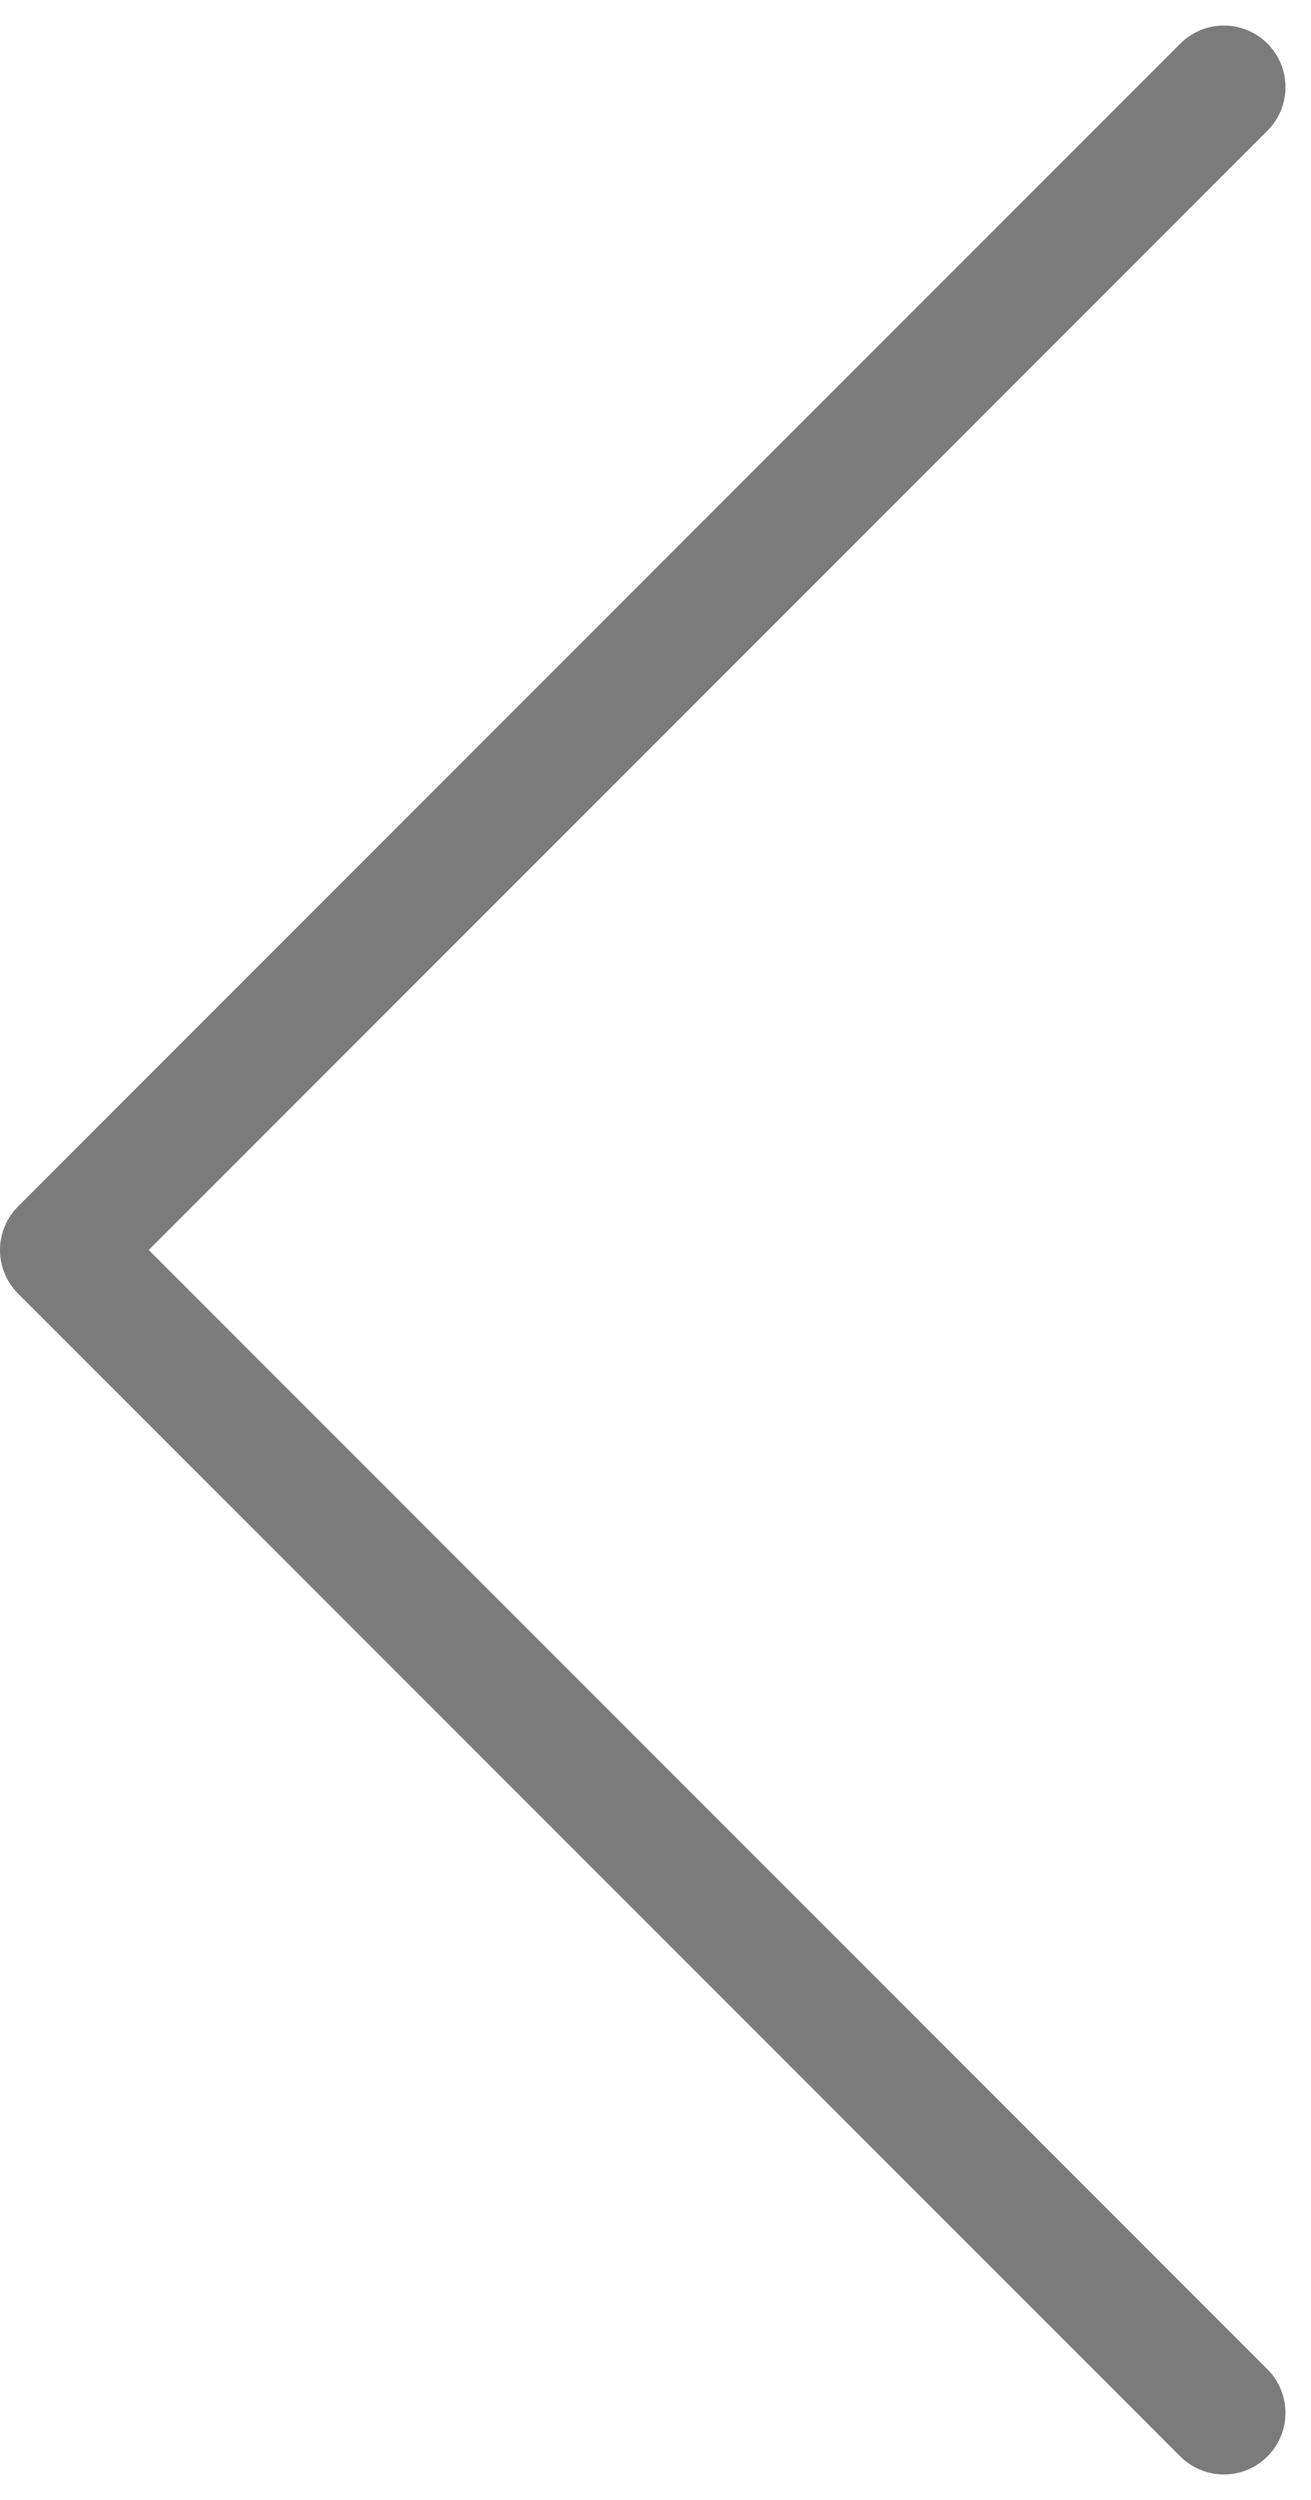 <svg xmlns="http://www.w3.org/2000/svg" xmlns:xlink="http://www.w3.org/1999/xlink" width="13.301" height="25.351" viewBox="0 0 13.301 25.351">
  <defs>
    <clipPath id="clip-path">
      <rect width="13.301" height="25.351" fill="none"/>
    </clipPath>
  </defs>
  <g id="Повторяющаяся_сетка_24" data-name="Повторяющаяся сетка 24" clip-path="url(#clip-path)">
    <g transform="translate(-213.979 -1502.616)">
      <path id="Контур_14" data-name="Контур 14" d="M7.5,26.059,19.292,14.267,7.5,2.475" transform="translate(233.896 1529.559) rotate(180)" fill="none" stroke="#7b7b7b" stroke-linecap="round" stroke-linejoin="round" stroke-width="1.25"/>
    </g>
  </g>
</svg>

